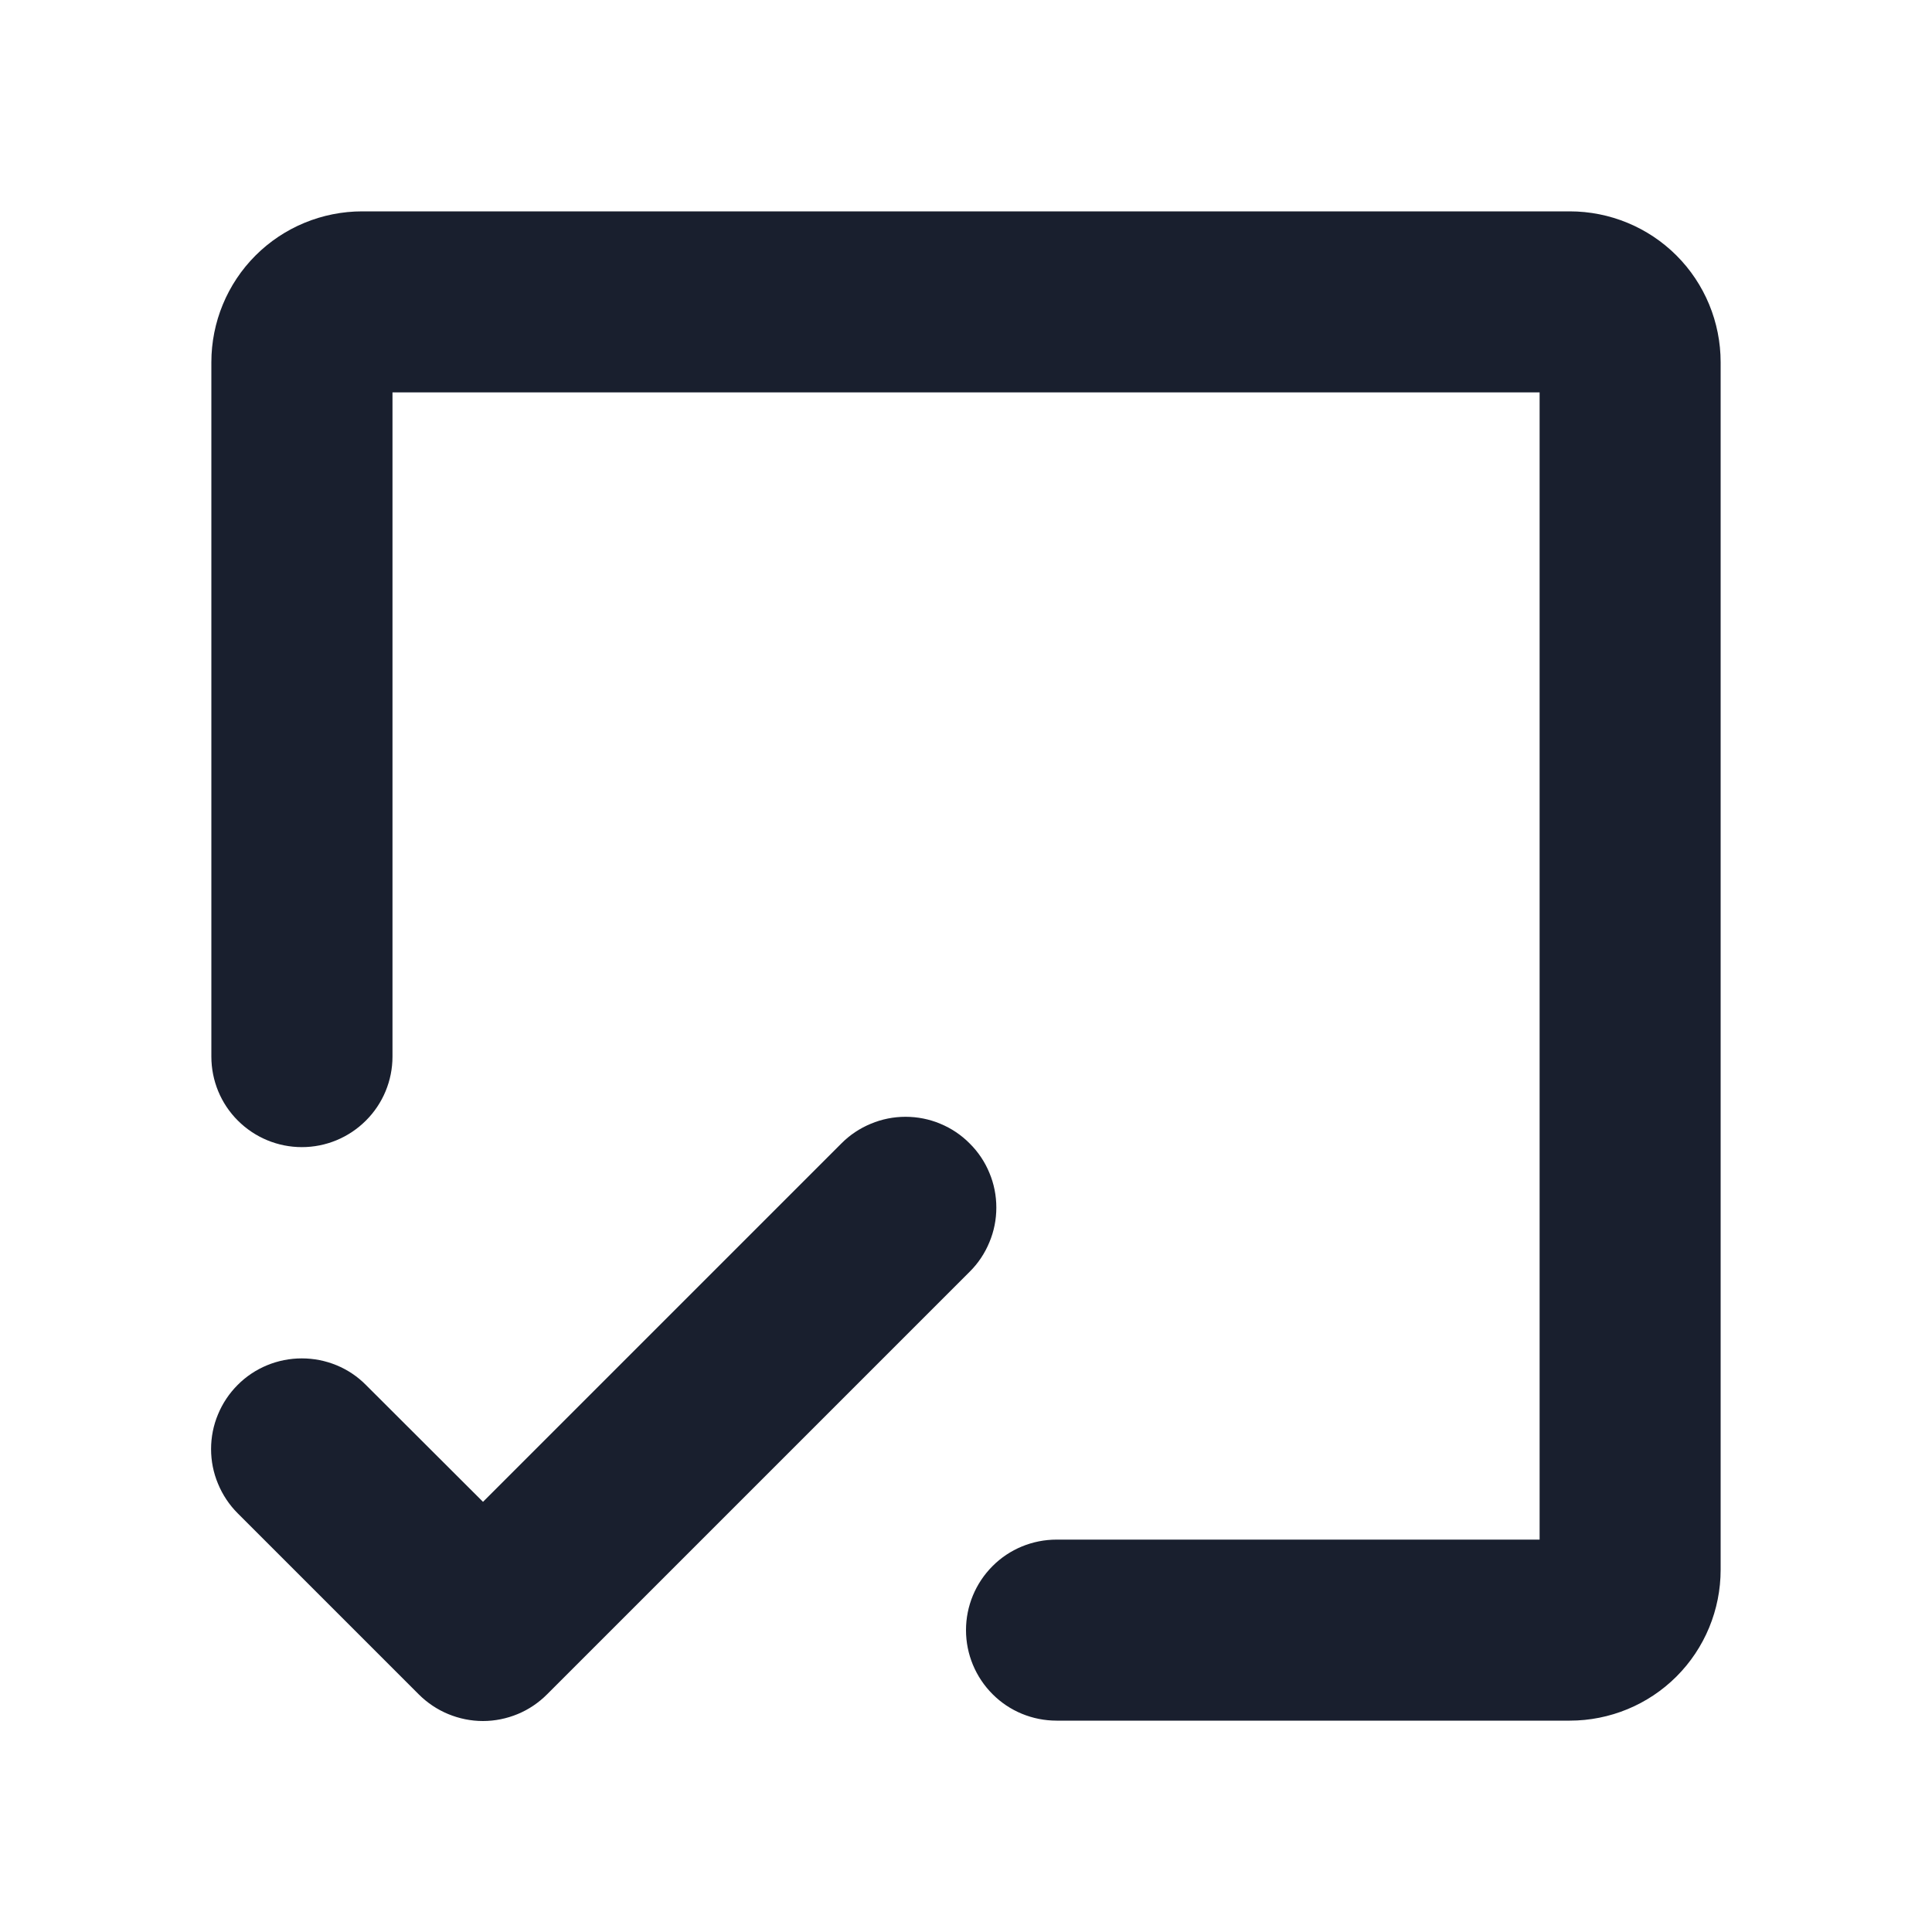 <svg width="20" height="20" viewBox="0 0 20 20" fill="none" xmlns="http://www.w3.org/2000/svg">
<path d="M17.812 3.75V16.25C17.812 16.664 17.648 17.062 17.355 17.355C17.062 17.648 16.664 17.812 16.25 17.812H10.938C10.689 17.812 10.45 17.714 10.275 17.538C10.099 17.362 10 17.124 10 16.875C10 16.626 10.099 16.388 10.275 16.212C10.45 16.036 10.689 15.938 10.938 15.938H15.938V4.062H4.063V10.938C4.063 11.186 3.964 11.425 3.788 11.6C3.612 11.776 3.374 11.875 3.125 11.875C2.876 11.875 2.638 11.776 2.462 11.6C2.286 11.425 2.188 11.186 2.188 10.938V3.75C2.188 3.336 2.352 2.938 2.645 2.645C2.938 2.352 3.336 2.188 3.75 2.188H16.25C16.664 2.188 17.062 2.352 17.355 2.645C17.648 2.938 17.812 3.336 17.812 3.75ZM10.038 11.837C9.951 11.749 9.848 11.68 9.734 11.633C9.62 11.585 9.498 11.561 9.374 11.561C9.251 11.561 9.129 11.585 9.015 11.633C8.901 11.68 8.797 11.749 8.71 11.837L5 15.547L3.788 14.337C3.701 14.249 3.598 14.18 3.484 14.133C3.37 14.086 3.248 14.062 3.124 14.062C3.001 14.062 2.879 14.086 2.765 14.133C2.651 14.18 2.547 14.249 2.46 14.337C2.373 14.424 2.304 14.527 2.257 14.641C2.209 14.755 2.185 14.877 2.185 15.001C2.185 15.124 2.209 15.246 2.257 15.36C2.304 15.474 2.373 15.578 2.46 15.665L4.335 17.54C4.422 17.627 4.526 17.697 4.64 17.744C4.754 17.791 4.876 17.816 4.999 17.816C5.123 17.816 5.245 17.791 5.359 17.744C5.473 17.697 5.576 17.627 5.663 17.54L10.038 13.165C10.126 13.078 10.195 12.974 10.242 12.86C10.29 12.746 10.314 12.624 10.314 12.501C10.314 12.377 10.29 12.255 10.242 12.141C10.195 12.027 10.126 11.924 10.038 11.837Z" fill="#191F2E"/>
</svg>
